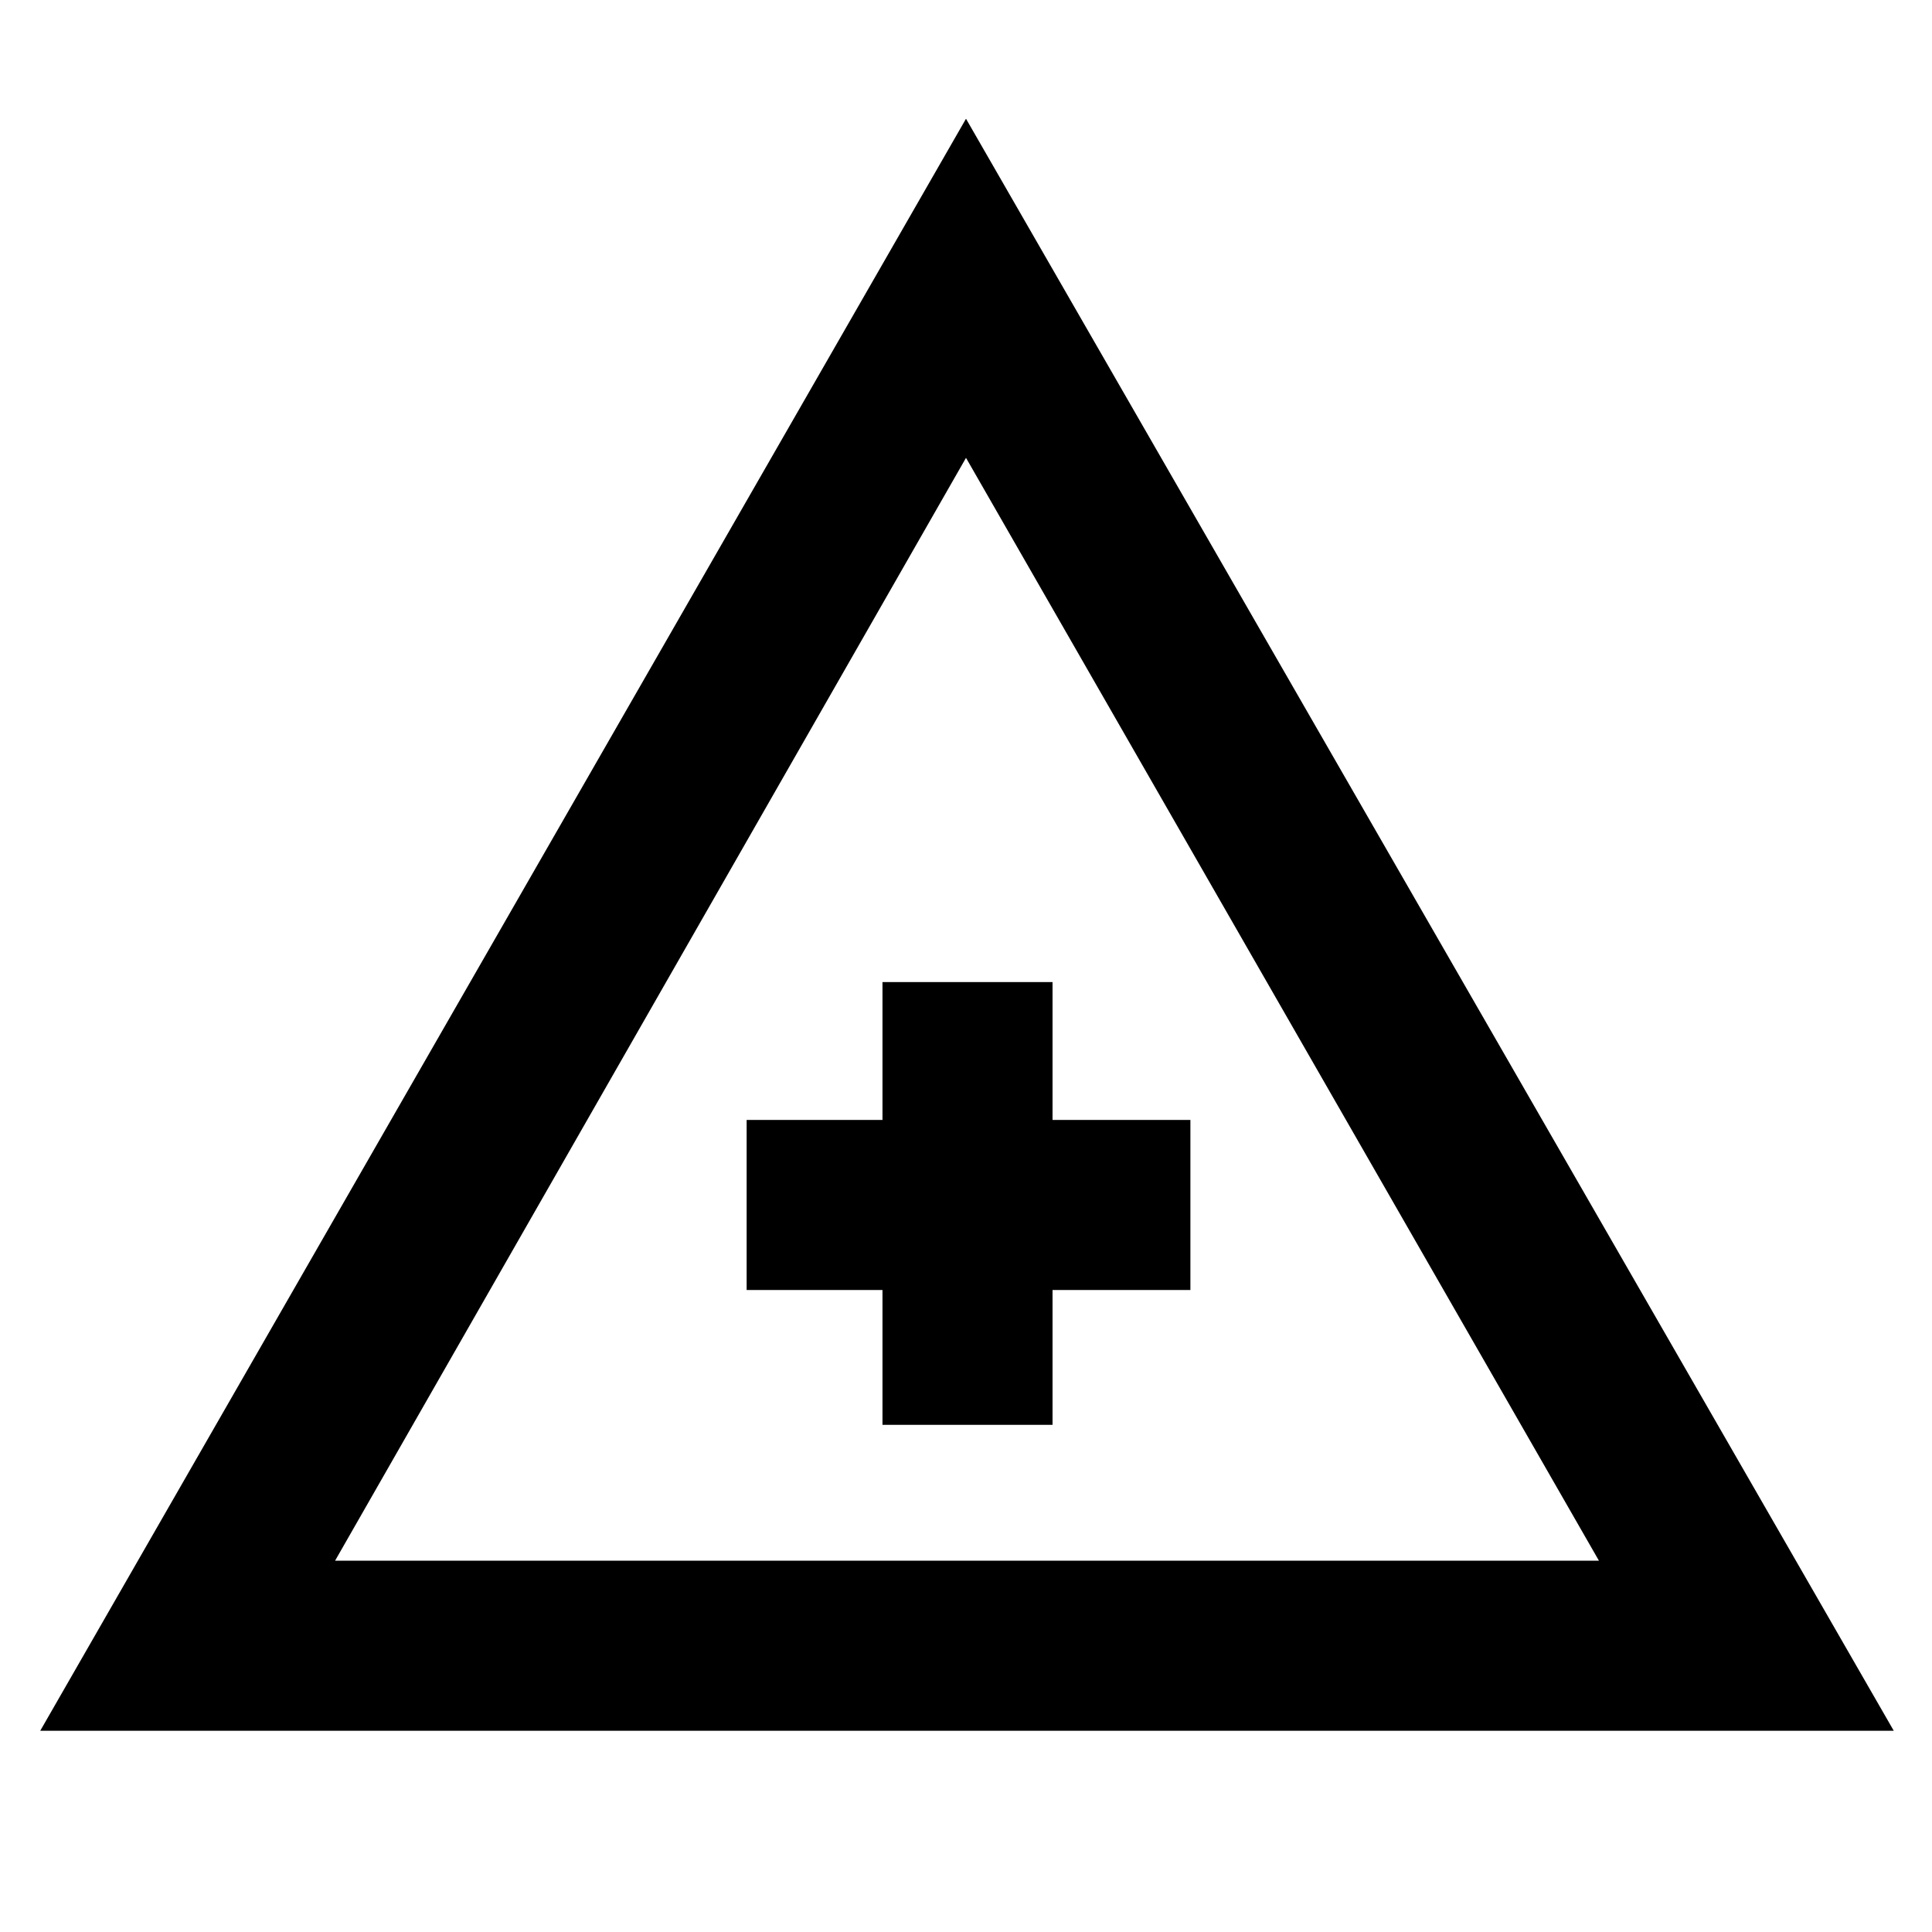<svg xmlns="http://www.w3.org/2000/svg" height="48" viewBox="0 -960 960 960" width="48"><path d="m20-100 460-801 461 801H20Zm146.5-84.5h628L480-732.5l-313.5 548Zm272-67.5H523v-67h68.5v-84.5H523V-472h-84.5v68.5H371v84.5h67.5v67ZM481-361Z"/></svg>